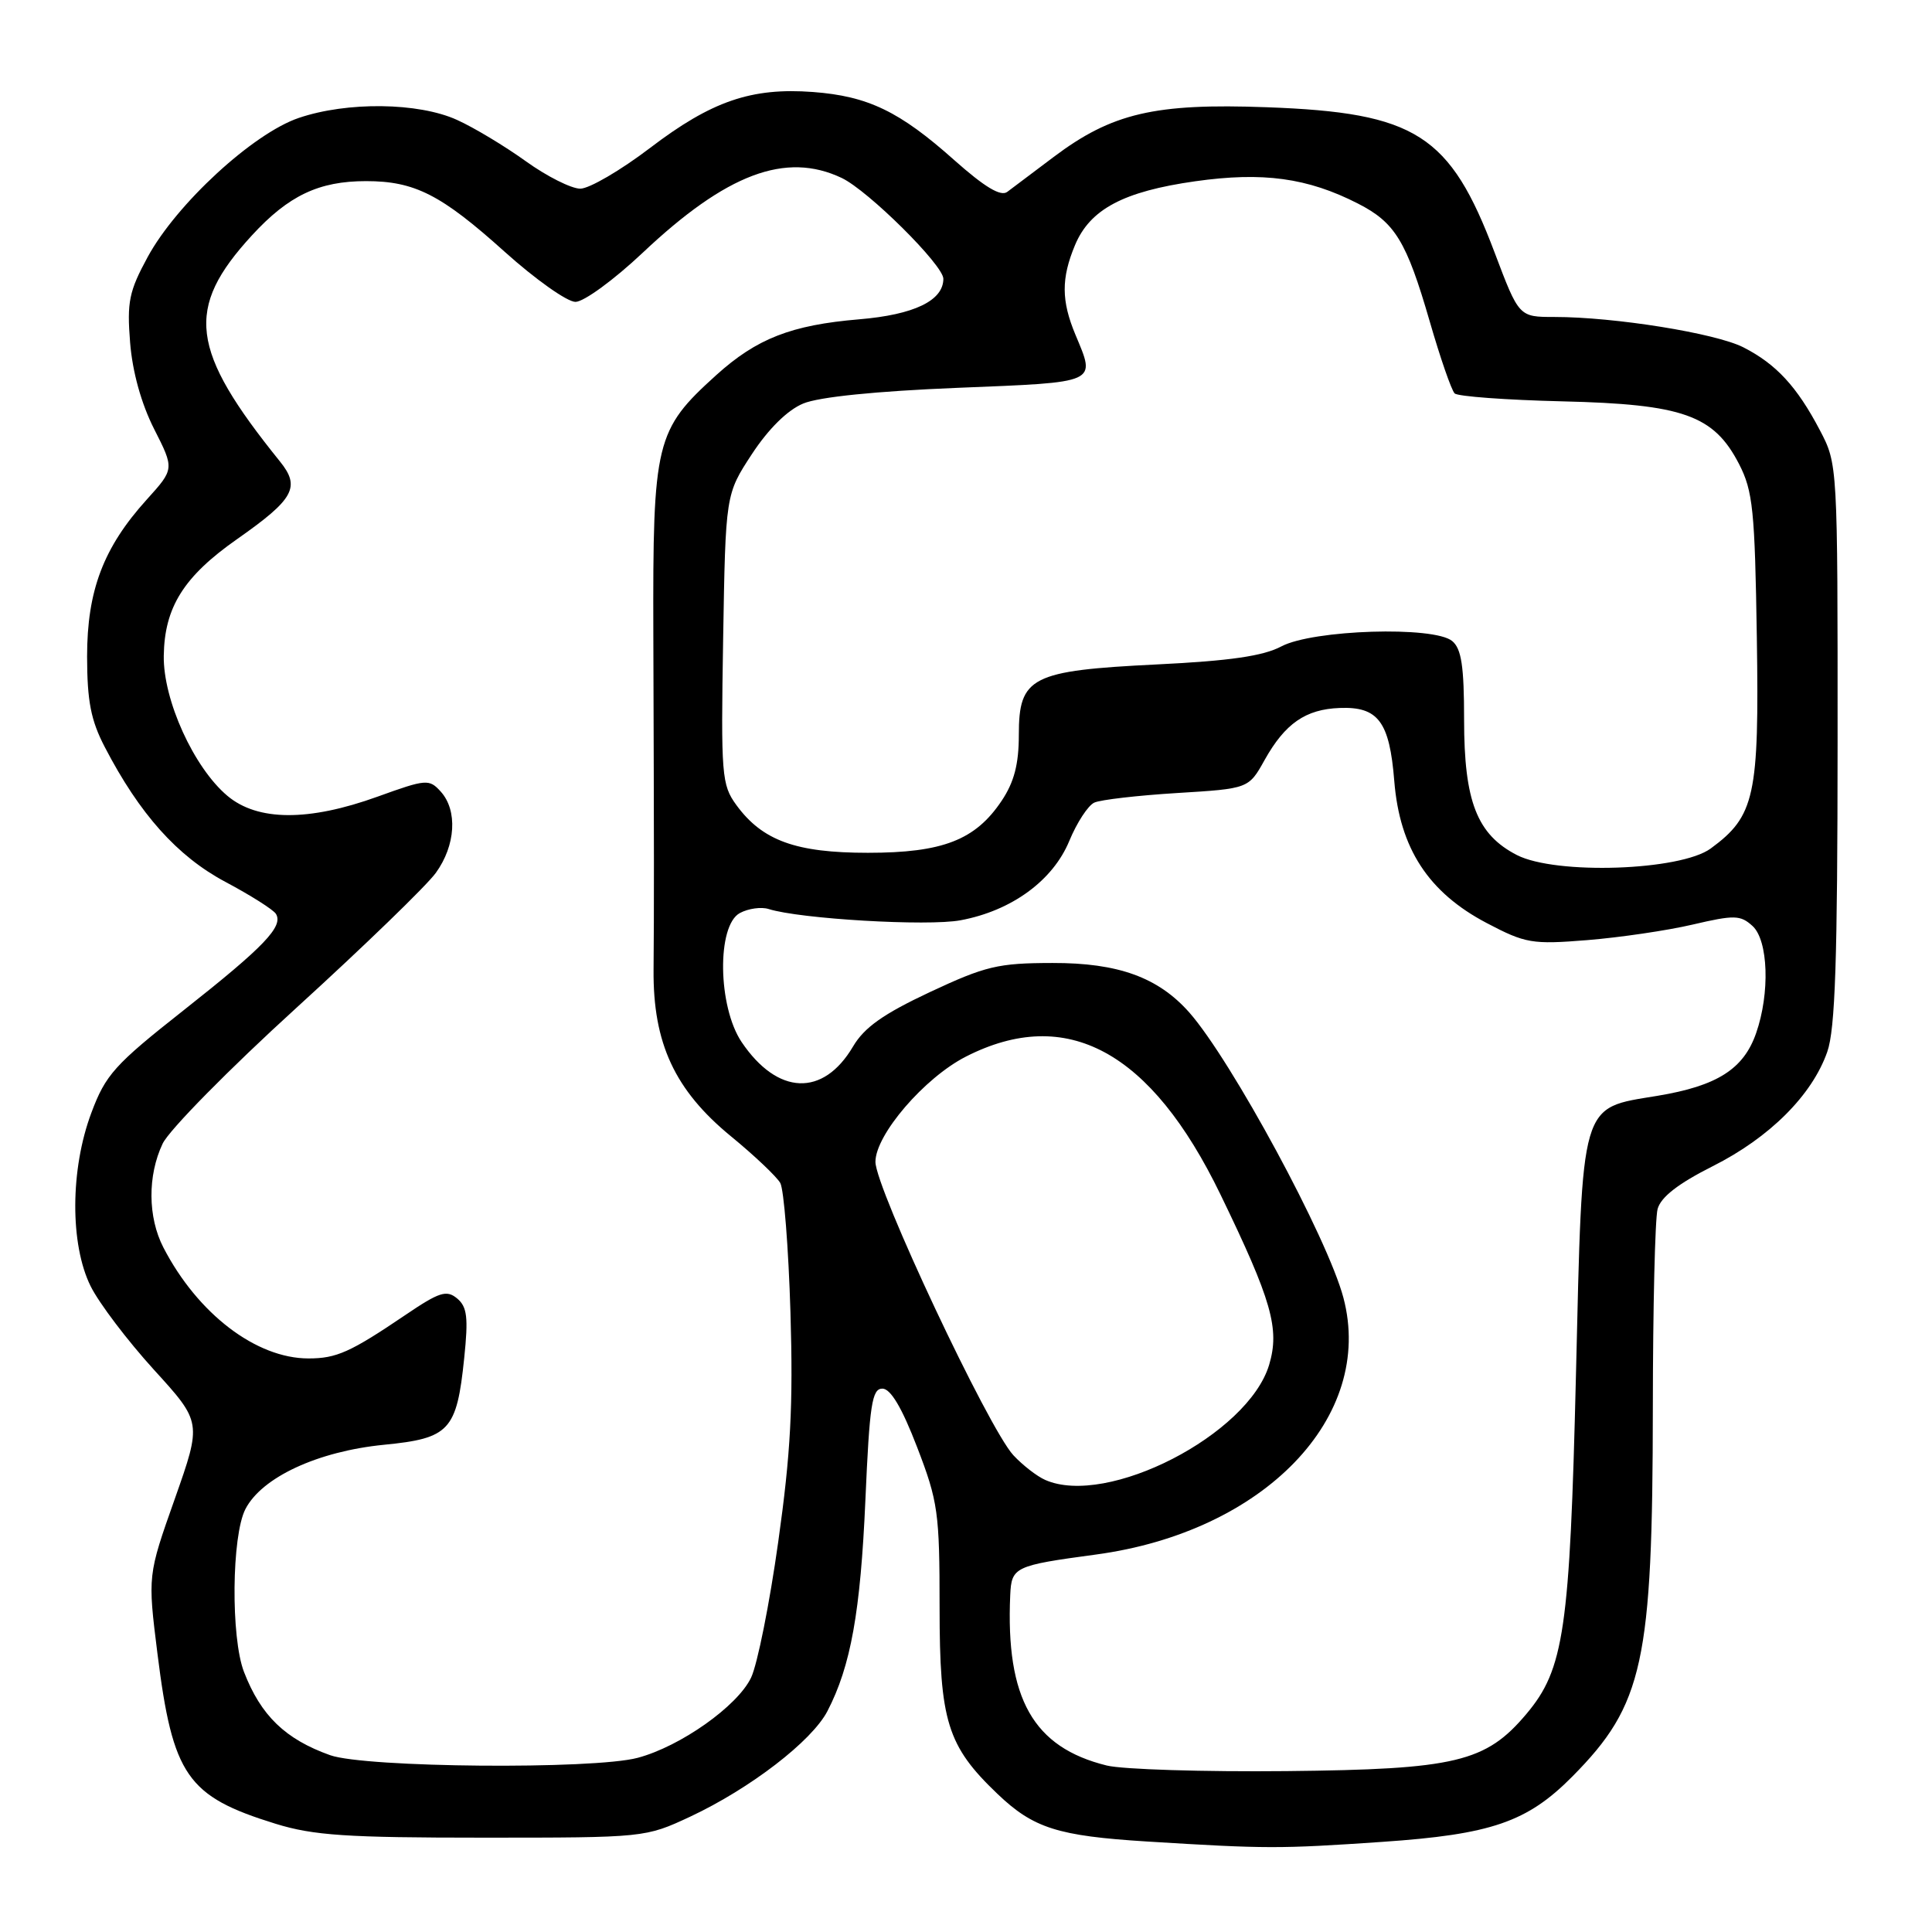 <?xml version="1.0" encoding="UTF-8" standalone="no"?>
<!DOCTYPE svg PUBLIC "-//W3C//DTD SVG 1.1//EN" "http://www.w3.org/Graphics/SVG/1.1/DTD/svg11.dtd" >
<svg xmlns="http://www.w3.org/2000/svg" xmlns:xlink="http://www.w3.org/1999/xlink" version="1.1" viewBox="0 0 256 256">
 <g >
 <path fill="currentColor"
d=" M 183.13 244.06 C 197.60 243.07 202.36 241.44 208.35 235.39 C 217.76 225.88 218.98 220.28 219.01 186.50 C 219.02 173.30 219.30 161.46 219.64 160.20 C 220.07 158.62 222.37 156.83 226.94 154.53 C 234.48 150.74 240.11 145.12 242.12 139.38 C 243.18 136.38 243.48 127.14 243.49 98.50 C 243.50 61.53 243.50 61.50 241.14 57.00 C 238.10 51.21 235.35 48.24 231.00 46.02 C 227.32 44.15 213.95 42.00 205.97 42.00 C 201.27 42.00 201.27 42.00 198.05 33.48 C 192.14 17.81 187.62 14.93 167.86 14.21 C 153.00 13.66 147.33 14.99 139.60 20.81 C 136.91 22.84 134.15 24.92 133.46 25.43 C 132.60 26.07 130.47 24.79 126.45 21.22 C 119.21 14.76 115.02 12.74 107.72 12.19 C 99.57 11.58 94.29 13.39 86.14 19.60 C 82.24 22.57 78.08 25.00 76.89 25.00 C 75.71 25.00 72.46 23.37 69.68 21.37 C 66.90 19.37 62.80 16.90 60.56 15.89 C 55.44 13.56 45.98 13.45 39.58 15.63 C 33.52 17.69 23.40 27.01 19.57 34.05 C 17.10 38.60 16.81 40.00 17.24 45.39 C 17.55 49.27 18.72 53.49 20.42 56.84 C 23.11 62.14 23.11 62.14 19.44 66.20 C 13.70 72.55 11.54 78.25 11.54 87.00 C 11.55 92.91 12.04 95.45 13.89 99.00 C 18.49 107.86 23.49 113.45 29.84 116.84 C 33.19 118.62 36.21 120.53 36.56 121.09 C 37.58 122.75 35.03 125.42 24.35 133.85 C 15.18 141.08 13.99 142.40 12.10 147.47 C 9.30 154.94 9.26 164.88 12.01 170.43 C 13.12 172.67 16.89 177.64 20.38 181.48 C 26.74 188.46 26.74 188.46 23.16 198.61 C 19.57 208.75 19.57 208.75 20.86 219.09 C 22.89 235.31 24.78 238.03 36.52 241.66 C 41.55 243.21 45.93 243.50 64.00 243.50 C 85.45 243.50 85.51 243.49 91.47 240.71 C 99.42 236.98 107.58 230.70 109.64 226.73 C 112.74 220.75 114.02 213.57 114.67 198.75 C 115.22 186.11 115.54 184.00 116.92 184.00 C 118.01 184.00 119.51 186.52 121.52 191.75 C 124.30 198.97 124.50 200.42 124.50 213.00 C 124.50 228.07 125.51 231.34 132.16 237.69 C 136.93 242.25 140.16 243.27 152.00 244.01 C 167.85 244.99 169.50 244.99 183.13 244.06 Z  M 146.65 233.94 C 136.91 231.54 133.25 225.08 133.86 211.36 C 134.03 207.63 134.43 207.44 145.18 205.99 C 167.50 202.99 182.19 187.76 178.01 171.96 C 175.92 164.06 163.17 140.49 157.58 134.15 C 153.46 129.50 148.16 127.58 139.46 127.60 C 132.23 127.61 130.58 128.01 123.21 131.46 C 117.05 134.35 114.52 136.14 113.03 138.67 C 109.07 145.38 103.03 145.13 98.27 138.08 C 95.11 133.38 94.96 122.63 98.04 120.98 C 99.16 120.38 100.87 120.14 101.85 120.45 C 105.97 121.76 122.93 122.76 127.28 121.94 C 134.05 120.68 139.52 116.68 141.69 111.42 C 142.69 109.00 144.18 106.72 145.00 106.35 C 145.82 105.97 150.76 105.40 155.97 105.08 C 165.45 104.50 165.45 104.50 167.57 100.70 C 170.28 95.86 173.00 93.98 177.51 93.81 C 182.62 93.61 184.12 95.61 184.75 103.50 C 185.47 112.42 189.27 118.25 197.00 122.31 C 202.14 125.01 203.01 125.16 210.33 124.57 C 214.63 124.22 220.92 123.30 224.29 122.51 C 229.81 121.22 230.61 121.24 232.21 122.69 C 234.31 124.59 234.55 131.60 232.69 136.91 C 231.03 141.67 227.52 143.89 219.63 145.20 C 209.30 146.91 209.70 145.52 208.82 182.27 C 208.01 215.95 207.25 221.17 202.27 227.09 C 196.88 233.50 192.89 234.45 170.50 234.68 C 159.50 234.79 148.77 234.46 146.65 233.94 Z  M 43.74 232.57 C 37.80 230.45 34.57 227.33 32.33 221.54 C 30.57 216.99 30.69 203.50 32.52 199.96 C 34.70 195.74 42.11 192.31 50.88 191.44 C 59.57 190.59 60.52 189.56 61.51 179.95 C 62.07 174.56 61.90 173.16 60.57 172.05 C 59.17 170.89 58.22 171.19 53.72 174.24 C 46.42 179.18 44.59 180.00 40.88 180.00 C 33.94 180.00 26.19 174.08 21.65 165.30 C 19.58 161.29 19.54 155.78 21.55 151.54 C 22.40 149.74 30.39 141.63 39.30 133.52 C 48.21 125.40 56.51 117.37 57.75 115.66 C 60.38 112.03 60.66 107.39 58.40 104.89 C 56.87 103.20 56.48 103.23 50.03 105.56 C 40.89 108.86 34.13 108.82 30.13 105.45 C 25.68 101.71 21.61 92.75 21.70 86.90 C 21.79 80.46 24.35 76.39 31.41 71.44 C 38.97 66.14 39.85 64.55 37.09 61.14 C 25.15 46.34 24.47 40.89 33.38 31.19 C 38.23 25.91 42.25 24.00 48.50 24.00 C 54.95 24.00 58.46 25.79 66.87 33.36 C 70.93 37.01 75.15 40.00 76.25 40.00 C 77.36 40.00 81.35 37.08 85.13 33.52 C 96.26 23.01 104.11 20.06 111.53 23.58 C 115.04 25.25 125.00 35.13 125.00 36.94 C 125.00 39.83 121.13 41.70 113.85 42.31 C 104.84 43.07 100.27 44.86 94.91 49.70 C 86.86 56.98 86.49 58.48 86.57 84.00 C 86.67 113.65 86.67 120.15 86.60 128.50 C 86.52 138.23 89.40 144.45 96.86 150.57 C 99.96 153.11 102.90 155.90 103.39 156.75 C 103.87 157.61 104.48 165.33 104.74 173.90 C 105.11 186.25 104.77 192.58 103.12 204.30 C 101.98 212.45 100.36 220.55 99.52 222.30 C 97.73 226.06 90.17 231.41 84.50 232.92 C 78.62 234.49 48.39 234.23 43.74 232.57 Z  M 138.50 196.10 C 137.40 195.62 135.50 194.14 134.28 192.83 C 130.97 189.26 116.00 157.43 116.00 153.95 C 116.00 150.36 122.49 142.81 127.98 140.01 C 141.33 133.20 152.50 139.25 161.72 158.28 C 168.52 172.32 169.59 176.07 168.17 180.84 C 165.39 190.11 146.71 199.72 138.50 196.10 Z  M 201.00 113.30 C 195.71 110.58 194.00 106.20 194.00 95.37 C 194.00 88.28 193.65 85.95 192.42 84.94 C 190.00 82.93 173.98 83.43 169.79 85.65 C 167.38 86.93 162.96 87.57 153.31 88.04 C 136.62 88.86 135.00 89.69 135.00 97.38 C 135.00 101.25 134.38 103.63 132.73 106.10 C 129.25 111.31 124.92 113.00 115.00 113.00 C 105.45 113.00 101.02 111.39 97.57 106.67 C 95.62 103.99 95.52 102.75 95.82 84.67 C 96.14 65.50 96.14 65.50 99.63 60.17 C 101.83 56.82 104.35 54.33 106.43 53.47 C 108.51 52.60 116.06 51.83 126.87 51.39 C 145.68 50.63 145.21 50.84 142.50 44.35 C 140.62 39.85 140.61 36.88 142.44 32.49 C 144.43 27.72 148.86 25.37 158.37 24.02 C 167.33 22.75 173.26 23.56 179.93 26.97 C 184.85 29.48 186.36 31.94 189.44 42.57 C 190.84 47.42 192.33 51.72 192.75 52.13 C 193.16 52.53 199.57 53.00 207.00 53.18 C 223.02 53.56 227.09 55.00 230.44 61.50 C 232.27 65.06 232.53 67.61 232.79 84.50 C 233.11 105.48 232.53 108.14 226.68 112.43 C 222.66 115.38 206.16 115.94 201.00 113.30 Z "/>
</g>
</svg>